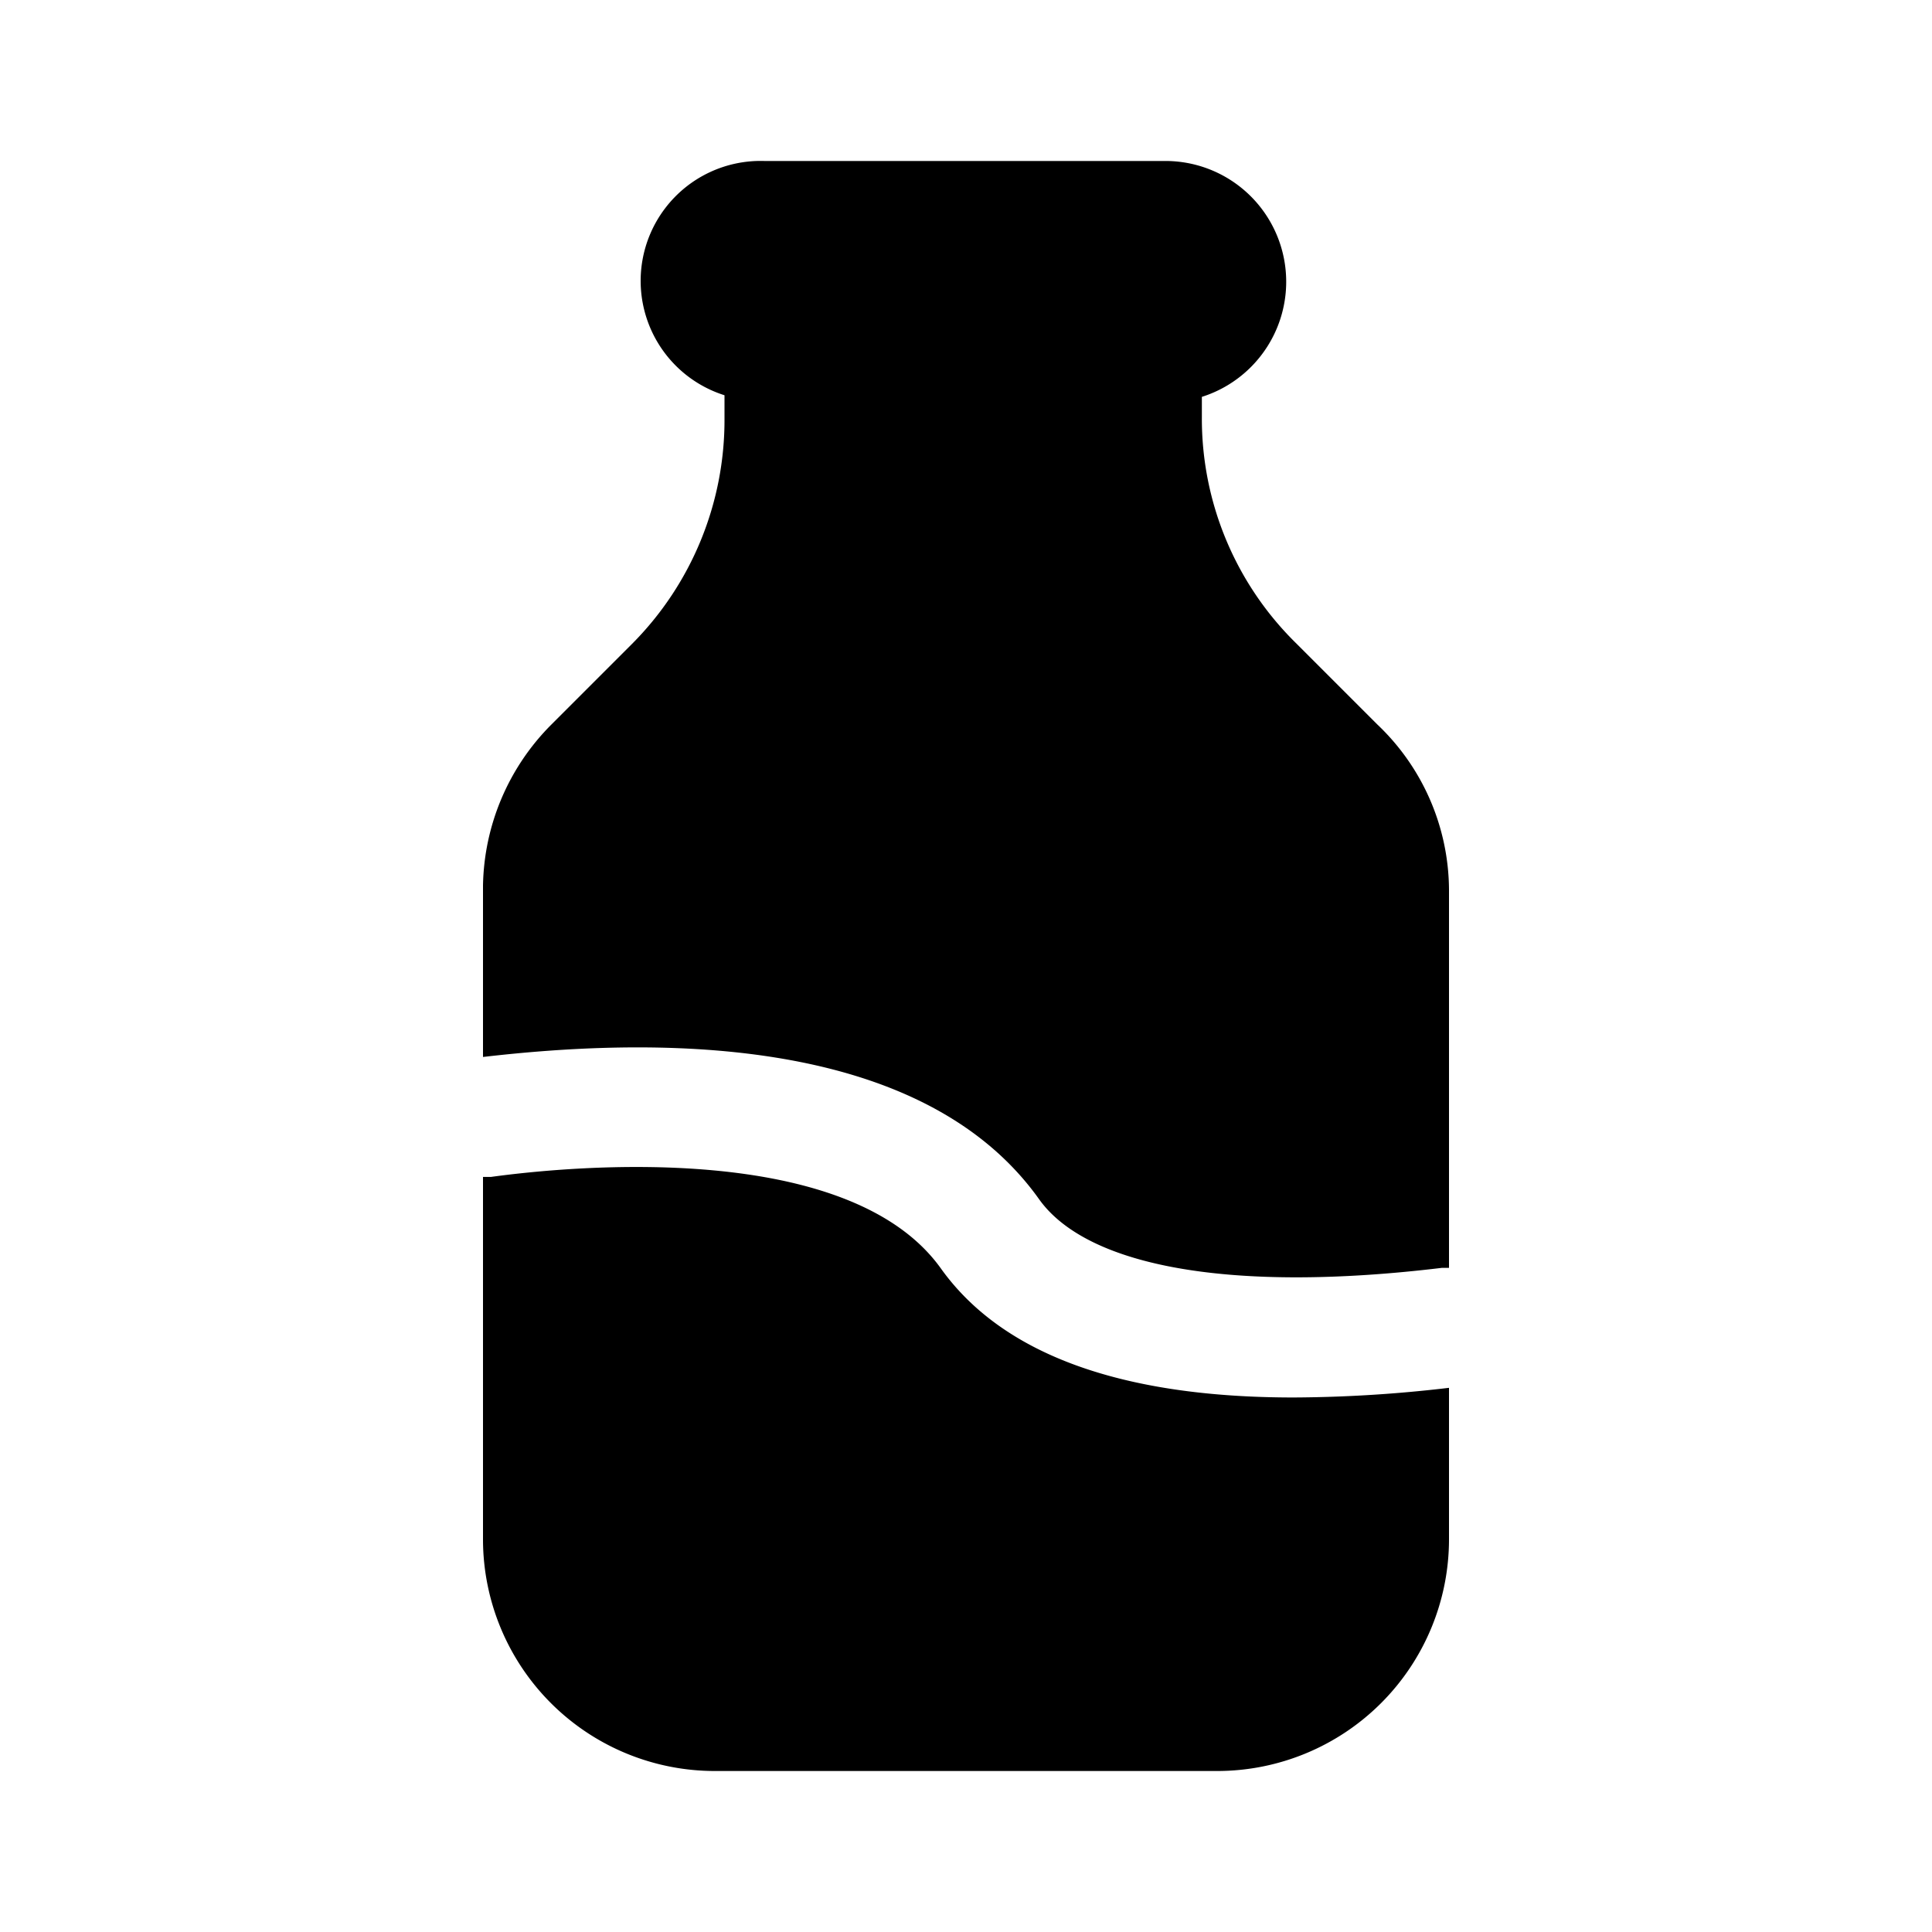 <svg xmlns="http://www.w3.org/2000/svg" viewBox="0 0 24 24"><g id="general"><path fill="currentColor" id="milk" d="M18,11.05v4.7s-.06,0-.09,0c-2.57.31-4.39,0-5-.85-1.5-2.11-4.93-2-6.91-1.77V11a2.9,2.9,0,0,1,.85-2l1-1A3.94,3.94,0,0,0,9,5.2V4.91A1.49,1.49,0,0,1,9.5,2h5a1.5,1.5,0,0,1,.43,2.93v.25A3.91,3.91,0,0,0,16.11,8l1,1A2.85,2.85,0,0,1,18,11.05Zm-1.93,6.31c-2.15,0-3.62-.54-4.38-1.6-1.14-1.6-4.57-1.28-5.59-1.14H6v4.51A2.88,2.88,0,0,0,8.88,22h6.24A2.88,2.88,0,0,0,18,19.12V17.24A16.91,16.91,0,0,1,16.07,17.36Z"/></g></svg>
